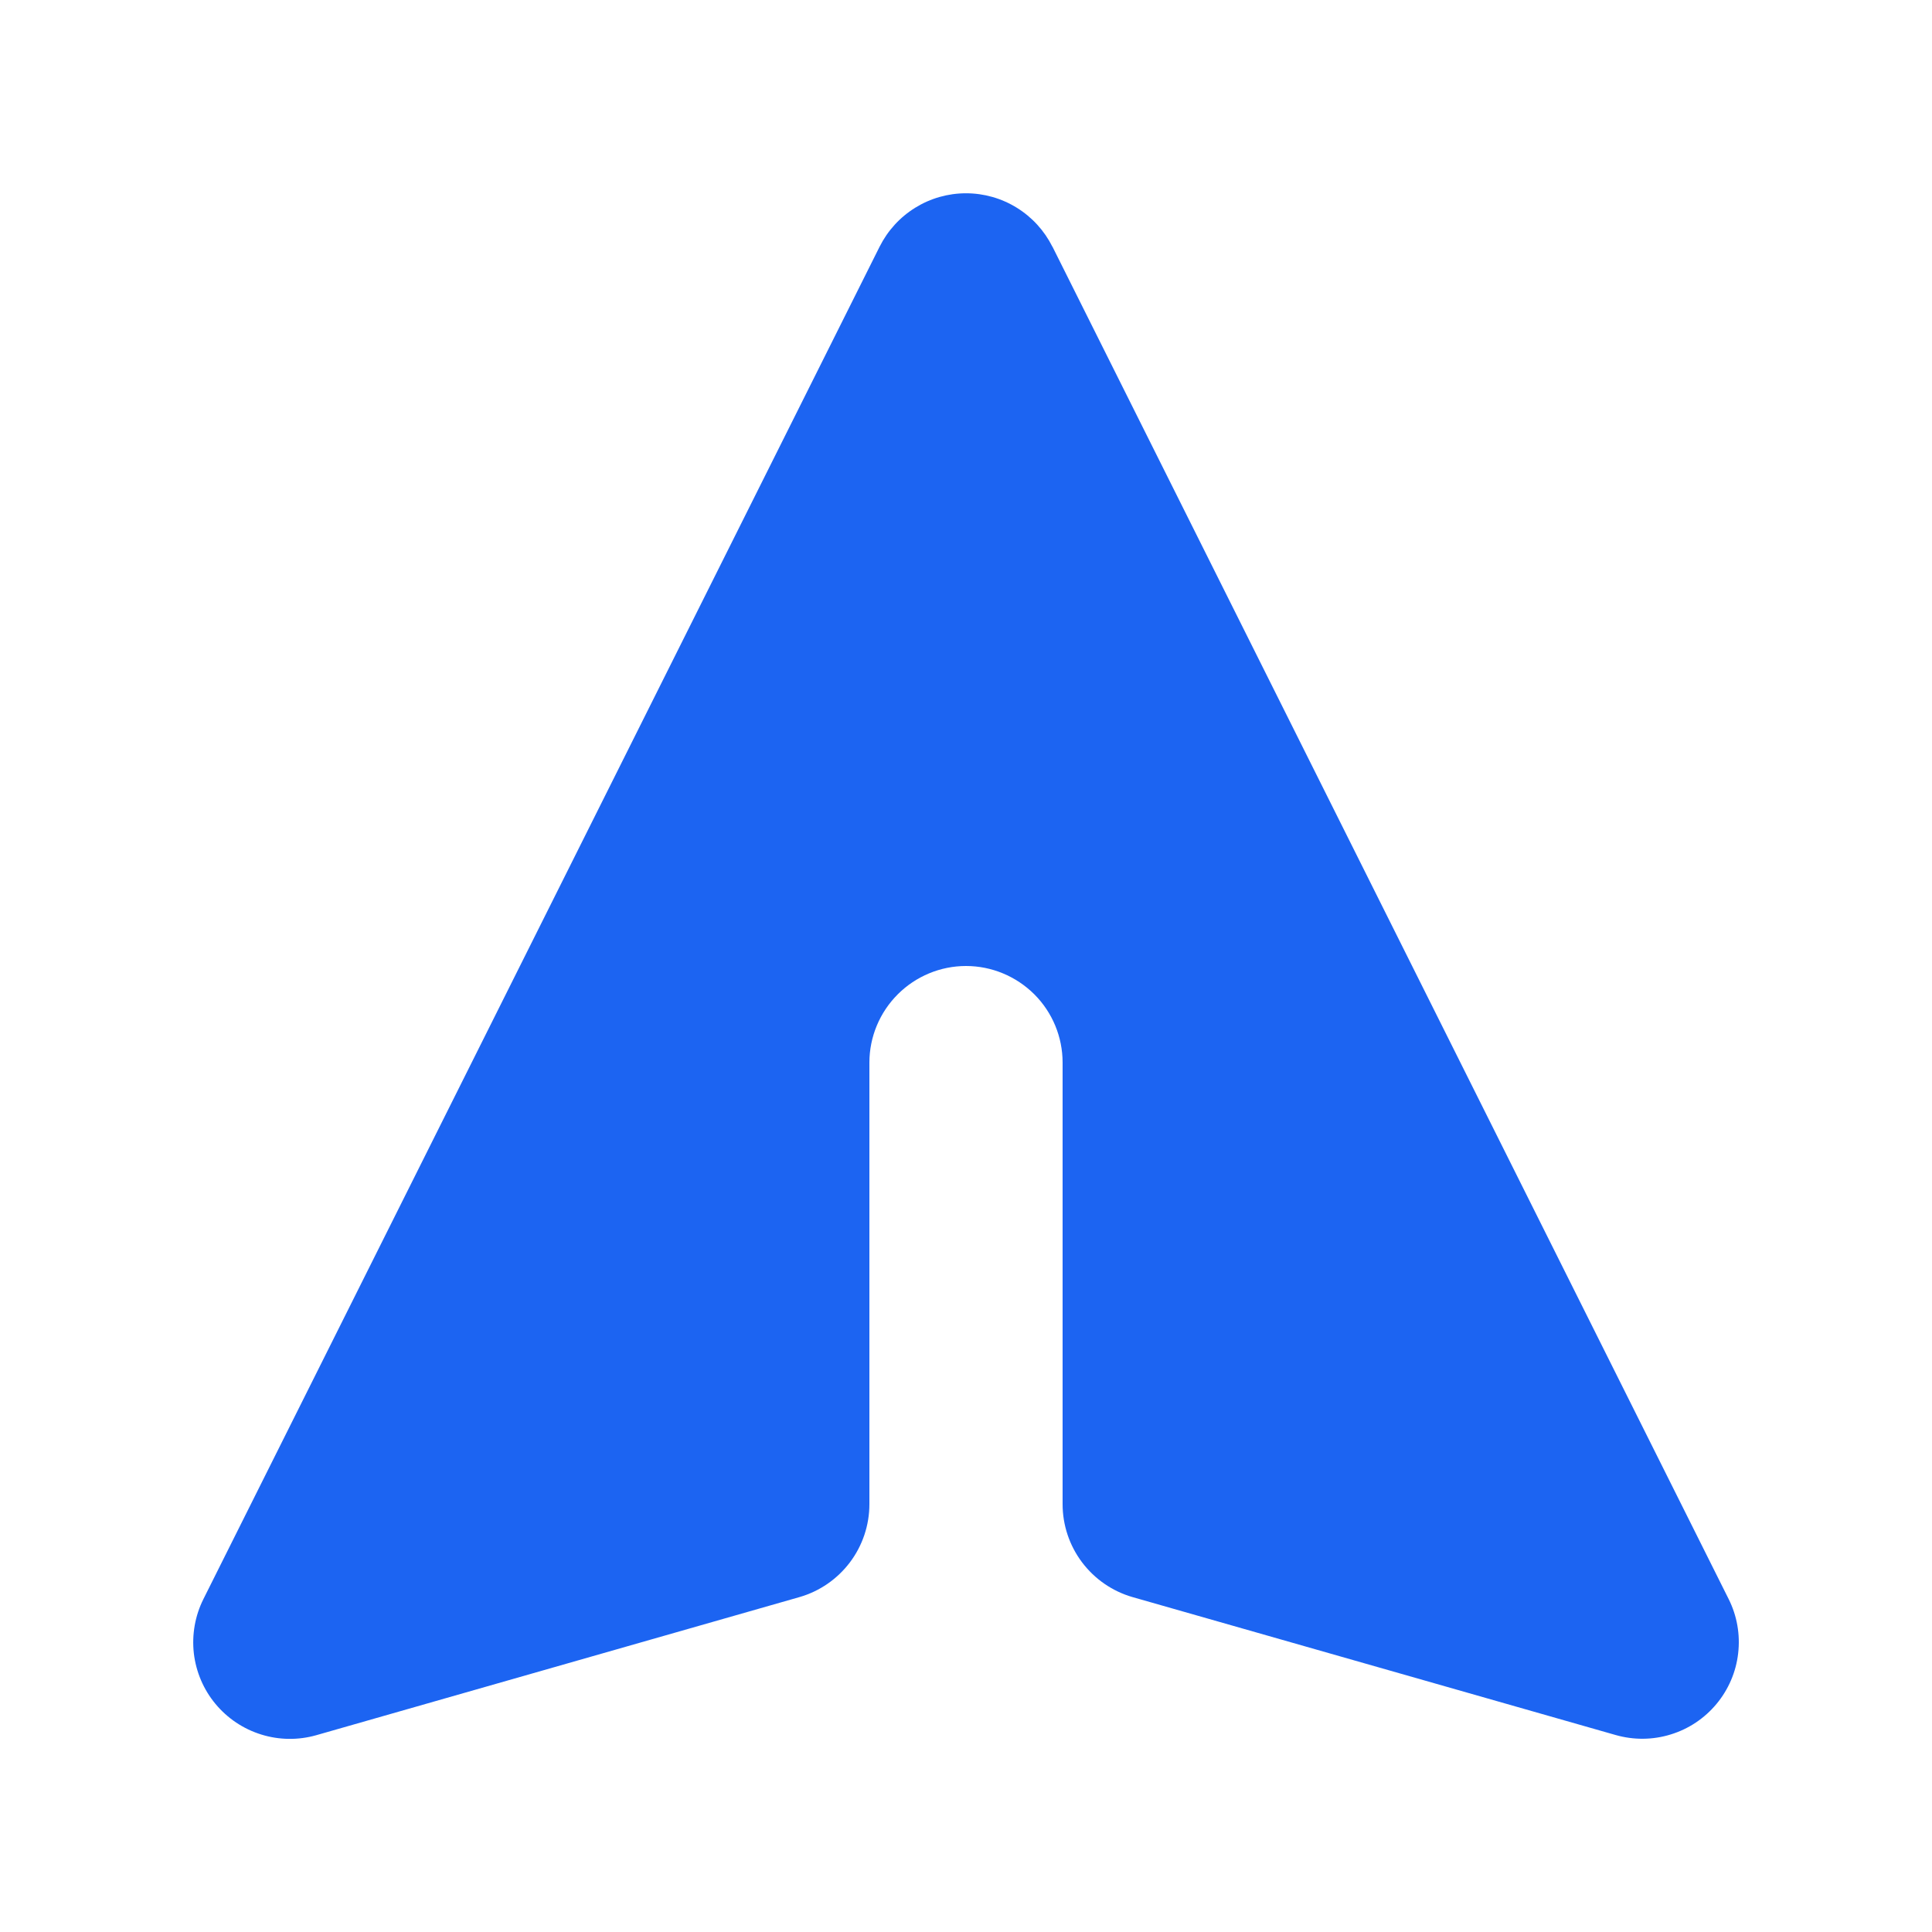 <svg width="24" height="24" viewBox="0 0 24 24" fill="none" xmlns="http://www.w3.org/2000/svg">
<path d="M13.073 3.064C12.973 2.865 12.82 2.697 12.63 2.58C12.441 2.463 12.223 2.401 12 2.401C11.777 2.401 11.559 2.463 11.37 2.58C11.18 2.697 11.027 2.865 10.927 3.064L2.527 19.864C2.423 20.072 2.382 20.306 2.408 20.538C2.435 20.769 2.528 20.988 2.677 21.167C2.826 21.346 3.023 21.478 3.246 21.547C3.468 21.616 3.706 21.619 3.93 21.555L9.93 19.84C10.181 19.768 10.401 19.616 10.558 19.408C10.715 19.2 10.8 18.946 10.8 18.685V13.2C10.8 12.882 10.927 12.577 11.152 12.352C11.377 12.127 11.682 12 12 12C12.318 12 12.623 12.127 12.849 12.352C13.074 12.577 13.2 12.882 13.2 13.2V18.685C13.2 18.946 13.285 19.2 13.442 19.408C13.599 19.616 13.819 19.768 14.07 19.84L20.07 21.553C20.294 21.617 20.532 21.615 20.754 21.546C20.977 21.478 21.174 21.346 21.323 21.167C21.472 20.988 21.566 20.769 21.592 20.538C21.619 20.306 21.578 20.072 21.474 19.864L13.074 3.064H13.073Z" fill="#1C64F2"/>
</svg>
